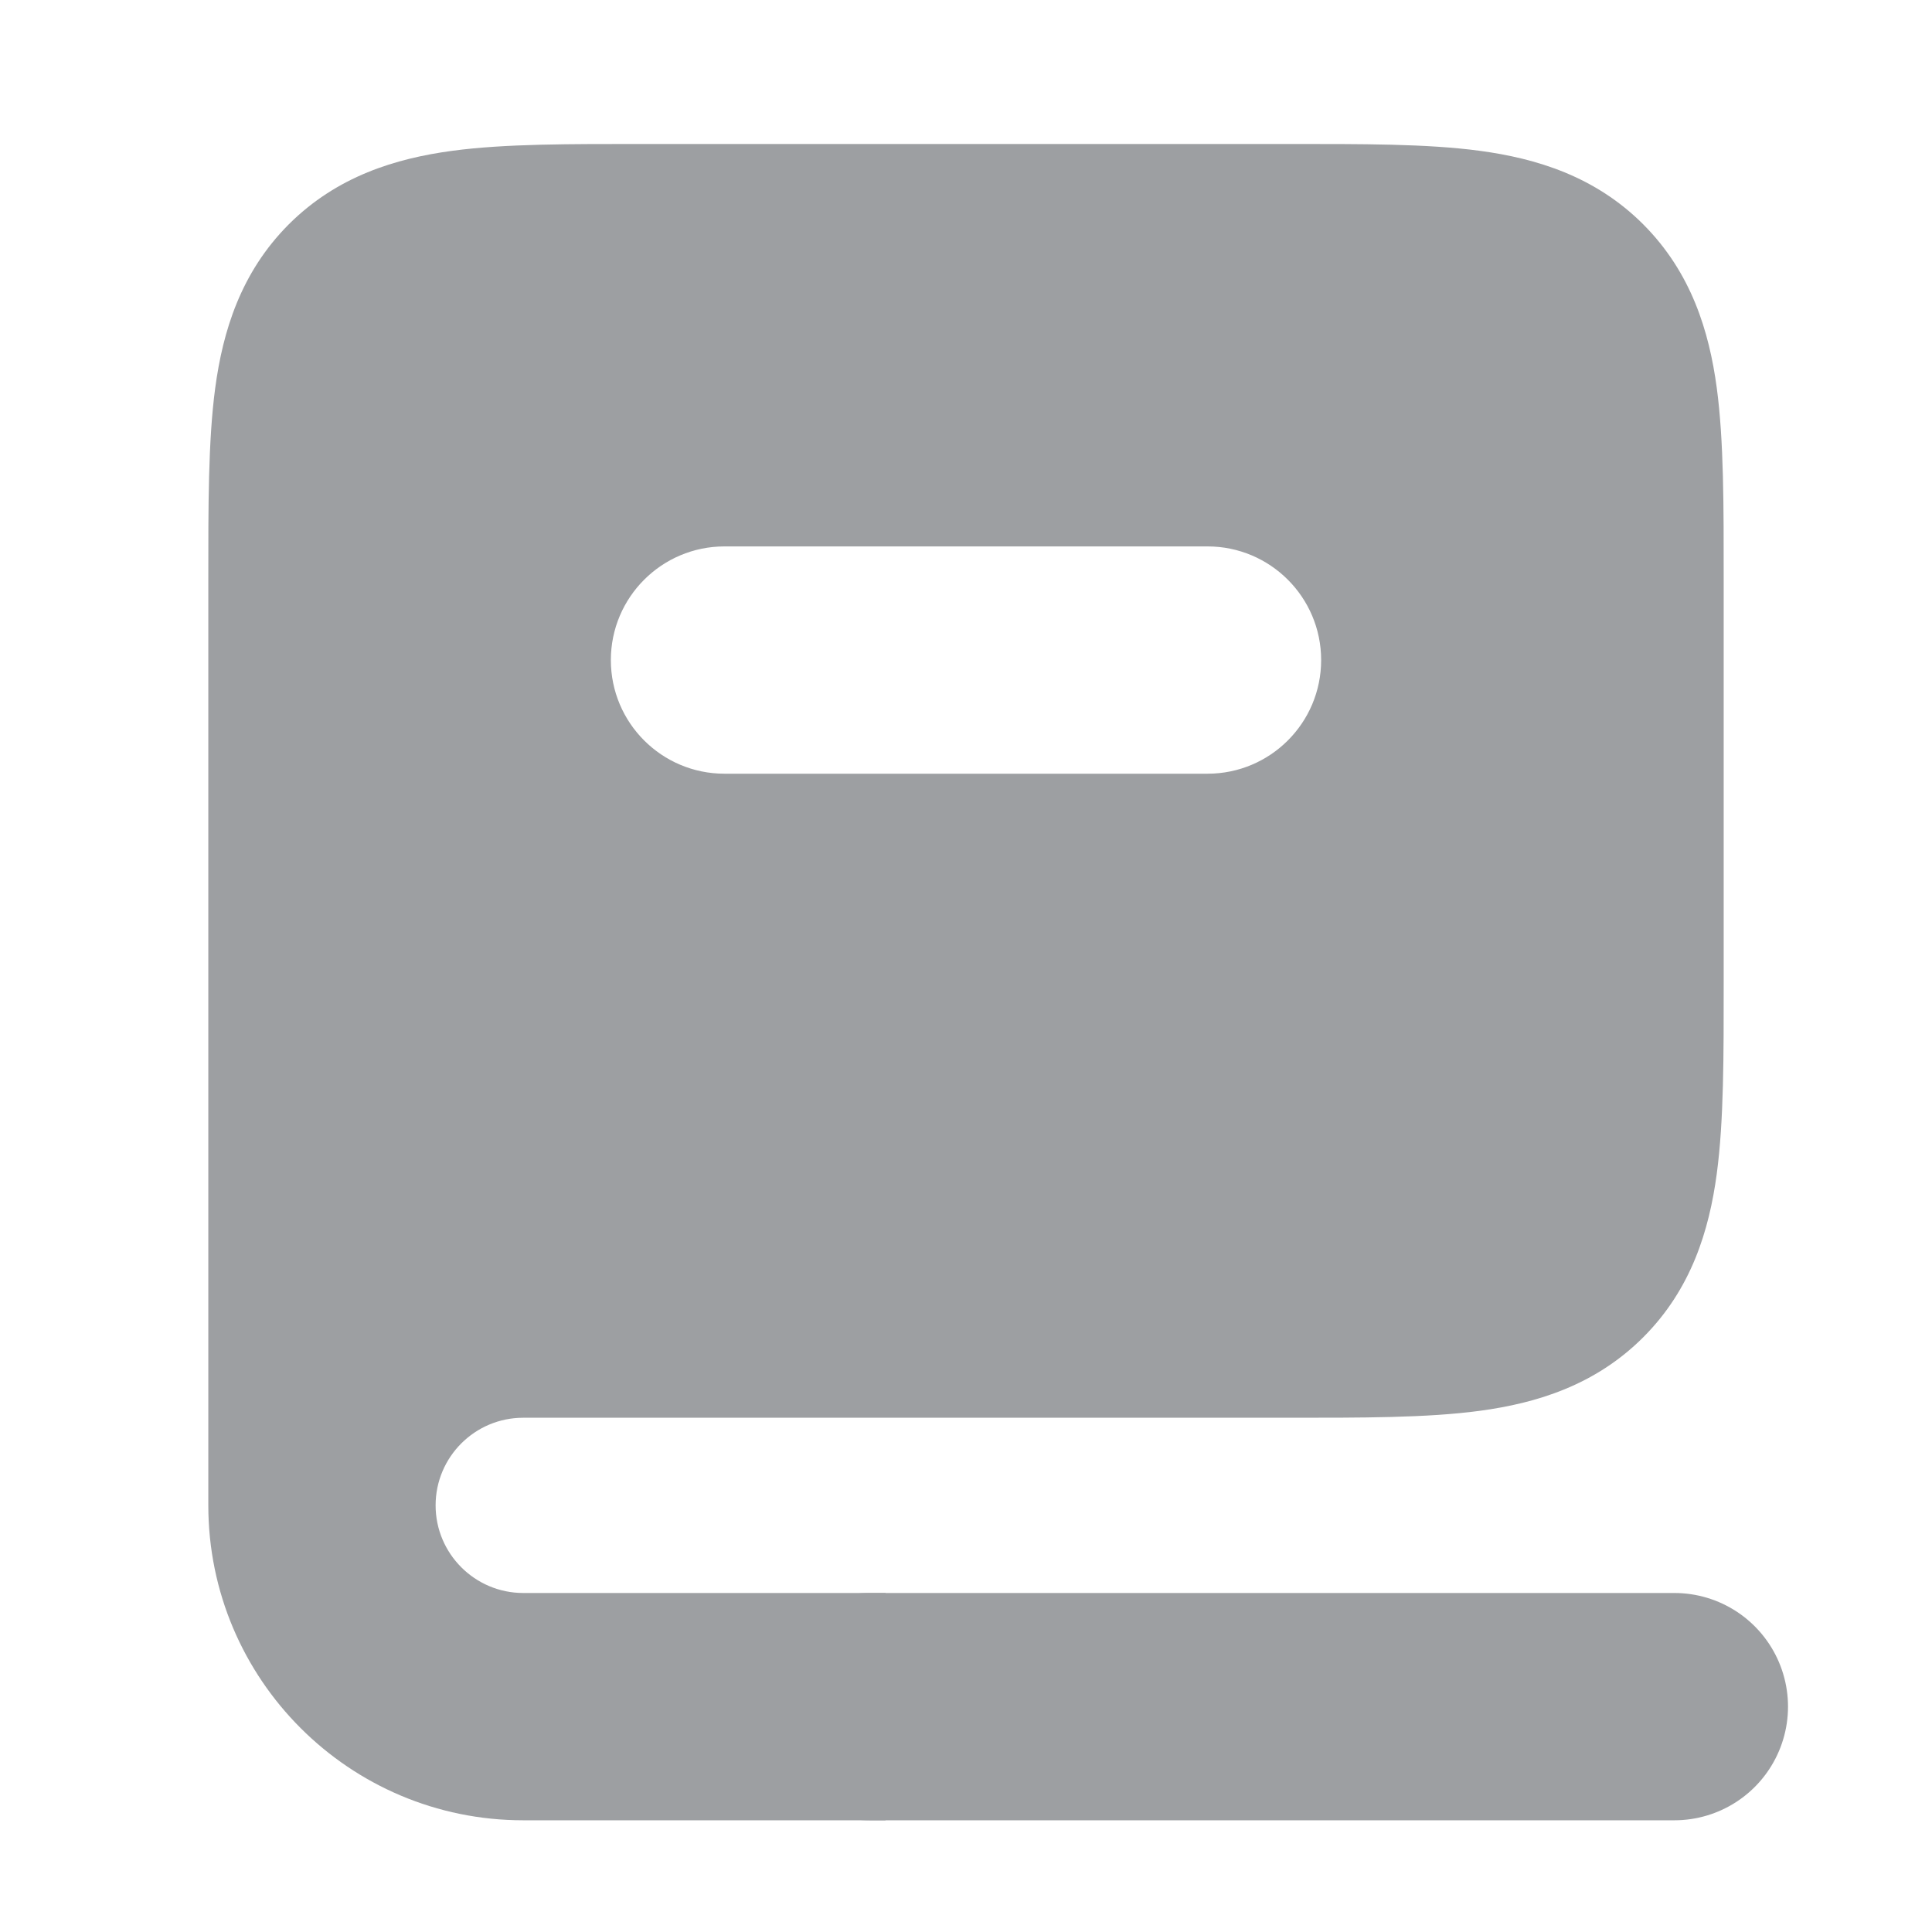 <svg width="17" height="17" viewBox="0 0 17 17" fill="none" xmlns="http://www.w3.org/2000/svg">
<path fill-rule="evenodd" clip-rule="evenodd" d="M4.604 11.475H11.334C12.669 11.475 13.337 11.475 13.752 11.06C14.167 10.645 14.167 9.977 14.167 8.642V5.1C14.167 3.764 14.167 3.096 13.752 2.682C13.337 2.267 12.669 2.267 11.334 2.267H5.667C4.331 2.267 3.663 2.267 3.248 2.682C2.833 3.096 2.833 3.764 2.833 5.1V13.246C2.833 12.268 3.626 11.475 4.604 11.475ZM6.375 3.808C5.271 3.808 4.375 4.704 4.375 5.808C4.375 6.913 5.271 7.808 6.375 7.808H10.625C11.73 7.808 12.625 6.913 12.625 5.808C12.625 4.704 11.73 3.808 10.625 3.808L6.375 3.808Z" fill="#9D9FA2"/>
<path d="M13.752 11.06L13.045 10.353L13.045 10.353L13.752 11.06ZM13.752 2.682L13.045 3.389L13.045 3.389L13.752 2.682ZM4.375 5.808H5.375H4.375ZM6.375 3.808V2.808V3.808ZM6.375 7.808V8.808V7.808ZM10.625 7.808V6.808V7.808ZM10.625 3.808L10.625 4.808L10.625 3.808ZM11.334 10.475H4.604V12.475H11.334V10.475ZM13.045 10.353C13.042 10.356 13.036 10.363 13.006 10.375C12.969 10.39 12.895 10.413 12.755 10.432C12.451 10.473 12.03 10.475 11.334 10.475V12.475C11.973 12.475 12.553 12.477 13.021 12.414C13.518 12.347 14.035 12.191 14.459 11.767L13.045 10.353ZM13.167 8.642C13.167 9.338 13.165 9.759 13.124 10.063C13.105 10.203 13.082 10.277 13.067 10.314C13.055 10.344 13.048 10.35 13.045 10.353L14.459 11.767C14.883 11.343 15.039 10.826 15.106 10.329C15.169 9.861 15.167 9.281 15.167 8.642H13.167ZM13.167 5.1V8.642H15.167V5.1H13.167ZM13.045 3.389C13.048 3.392 13.055 3.398 13.067 3.427C13.082 3.464 13.105 3.539 13.124 3.679C13.165 3.982 13.167 4.404 13.167 5.1H15.167C15.167 4.46 15.169 3.88 15.106 3.412C15.039 2.916 14.883 2.399 14.459 1.974L13.045 3.389ZM11.334 3.267C12.03 3.267 12.451 3.269 12.755 3.31C12.895 3.328 12.969 3.351 13.006 3.366C13.036 3.379 13.042 3.386 13.045 3.389L14.459 1.974C14.035 1.55 13.518 1.394 13.021 1.327C12.553 1.264 11.973 1.267 11.334 1.267V3.267ZM5.667 3.267H11.334V1.267H5.667V3.267ZM3.956 3.389C3.959 3.386 3.965 3.379 3.994 3.366C4.031 3.351 4.106 3.328 4.246 3.31C4.549 3.269 4.971 3.267 5.667 3.267V1.267C5.027 1.267 4.447 1.264 3.979 1.327C3.482 1.394 2.966 1.55 2.541 1.974L3.956 3.389ZM3.833 5.1C3.833 4.404 3.836 3.982 3.876 3.679C3.895 3.539 3.918 3.464 3.933 3.427C3.945 3.398 3.952 3.392 3.956 3.389L2.541 1.974C2.117 2.399 1.961 2.916 1.894 3.412C1.831 3.88 1.833 4.46 1.833 5.1H3.833ZM3.833 13.246V5.1H1.833V13.246H3.833ZM4.604 10.475C3.074 10.475 1.833 11.716 1.833 13.246H3.833C3.833 12.82 4.179 12.475 4.604 12.475V10.475ZM5.375 5.808C5.375 5.256 5.823 4.808 6.375 4.808L6.375 2.808C4.718 2.808 3.375 4.151 3.375 5.808H5.375ZM6.375 6.808C5.823 6.808 5.375 6.361 5.375 5.808H3.375C3.375 7.465 4.718 8.808 6.375 8.808L6.375 6.808ZM10.625 6.808L6.375 6.808L6.375 8.808L10.625 8.808L10.625 6.808ZM11.625 5.808C11.625 6.361 11.177 6.808 10.625 6.808L10.625 8.808C12.282 8.808 13.625 7.465 13.625 5.808H11.625ZM10.625 4.808C11.177 4.808 11.625 5.256 11.625 5.808H13.625C13.625 4.151 12.282 2.808 10.625 2.808L10.625 4.808ZM6.375 4.808L10.625 4.808L10.625 2.808L6.375 2.808L6.375 4.808ZM7.792 14.017H4.604V16.017H7.792V14.017ZM1.833 13.246C1.833 14.776 3.074 16.017 4.604 16.017V14.017C4.179 14.017 3.833 13.671 3.833 13.246H1.833Z" fill="#9D9FA2"/>
<path d="M14.733 15.017H7.65" stroke="#9D9FA2" stroke-width="2" stroke-linecap="round"/>
</svg>
